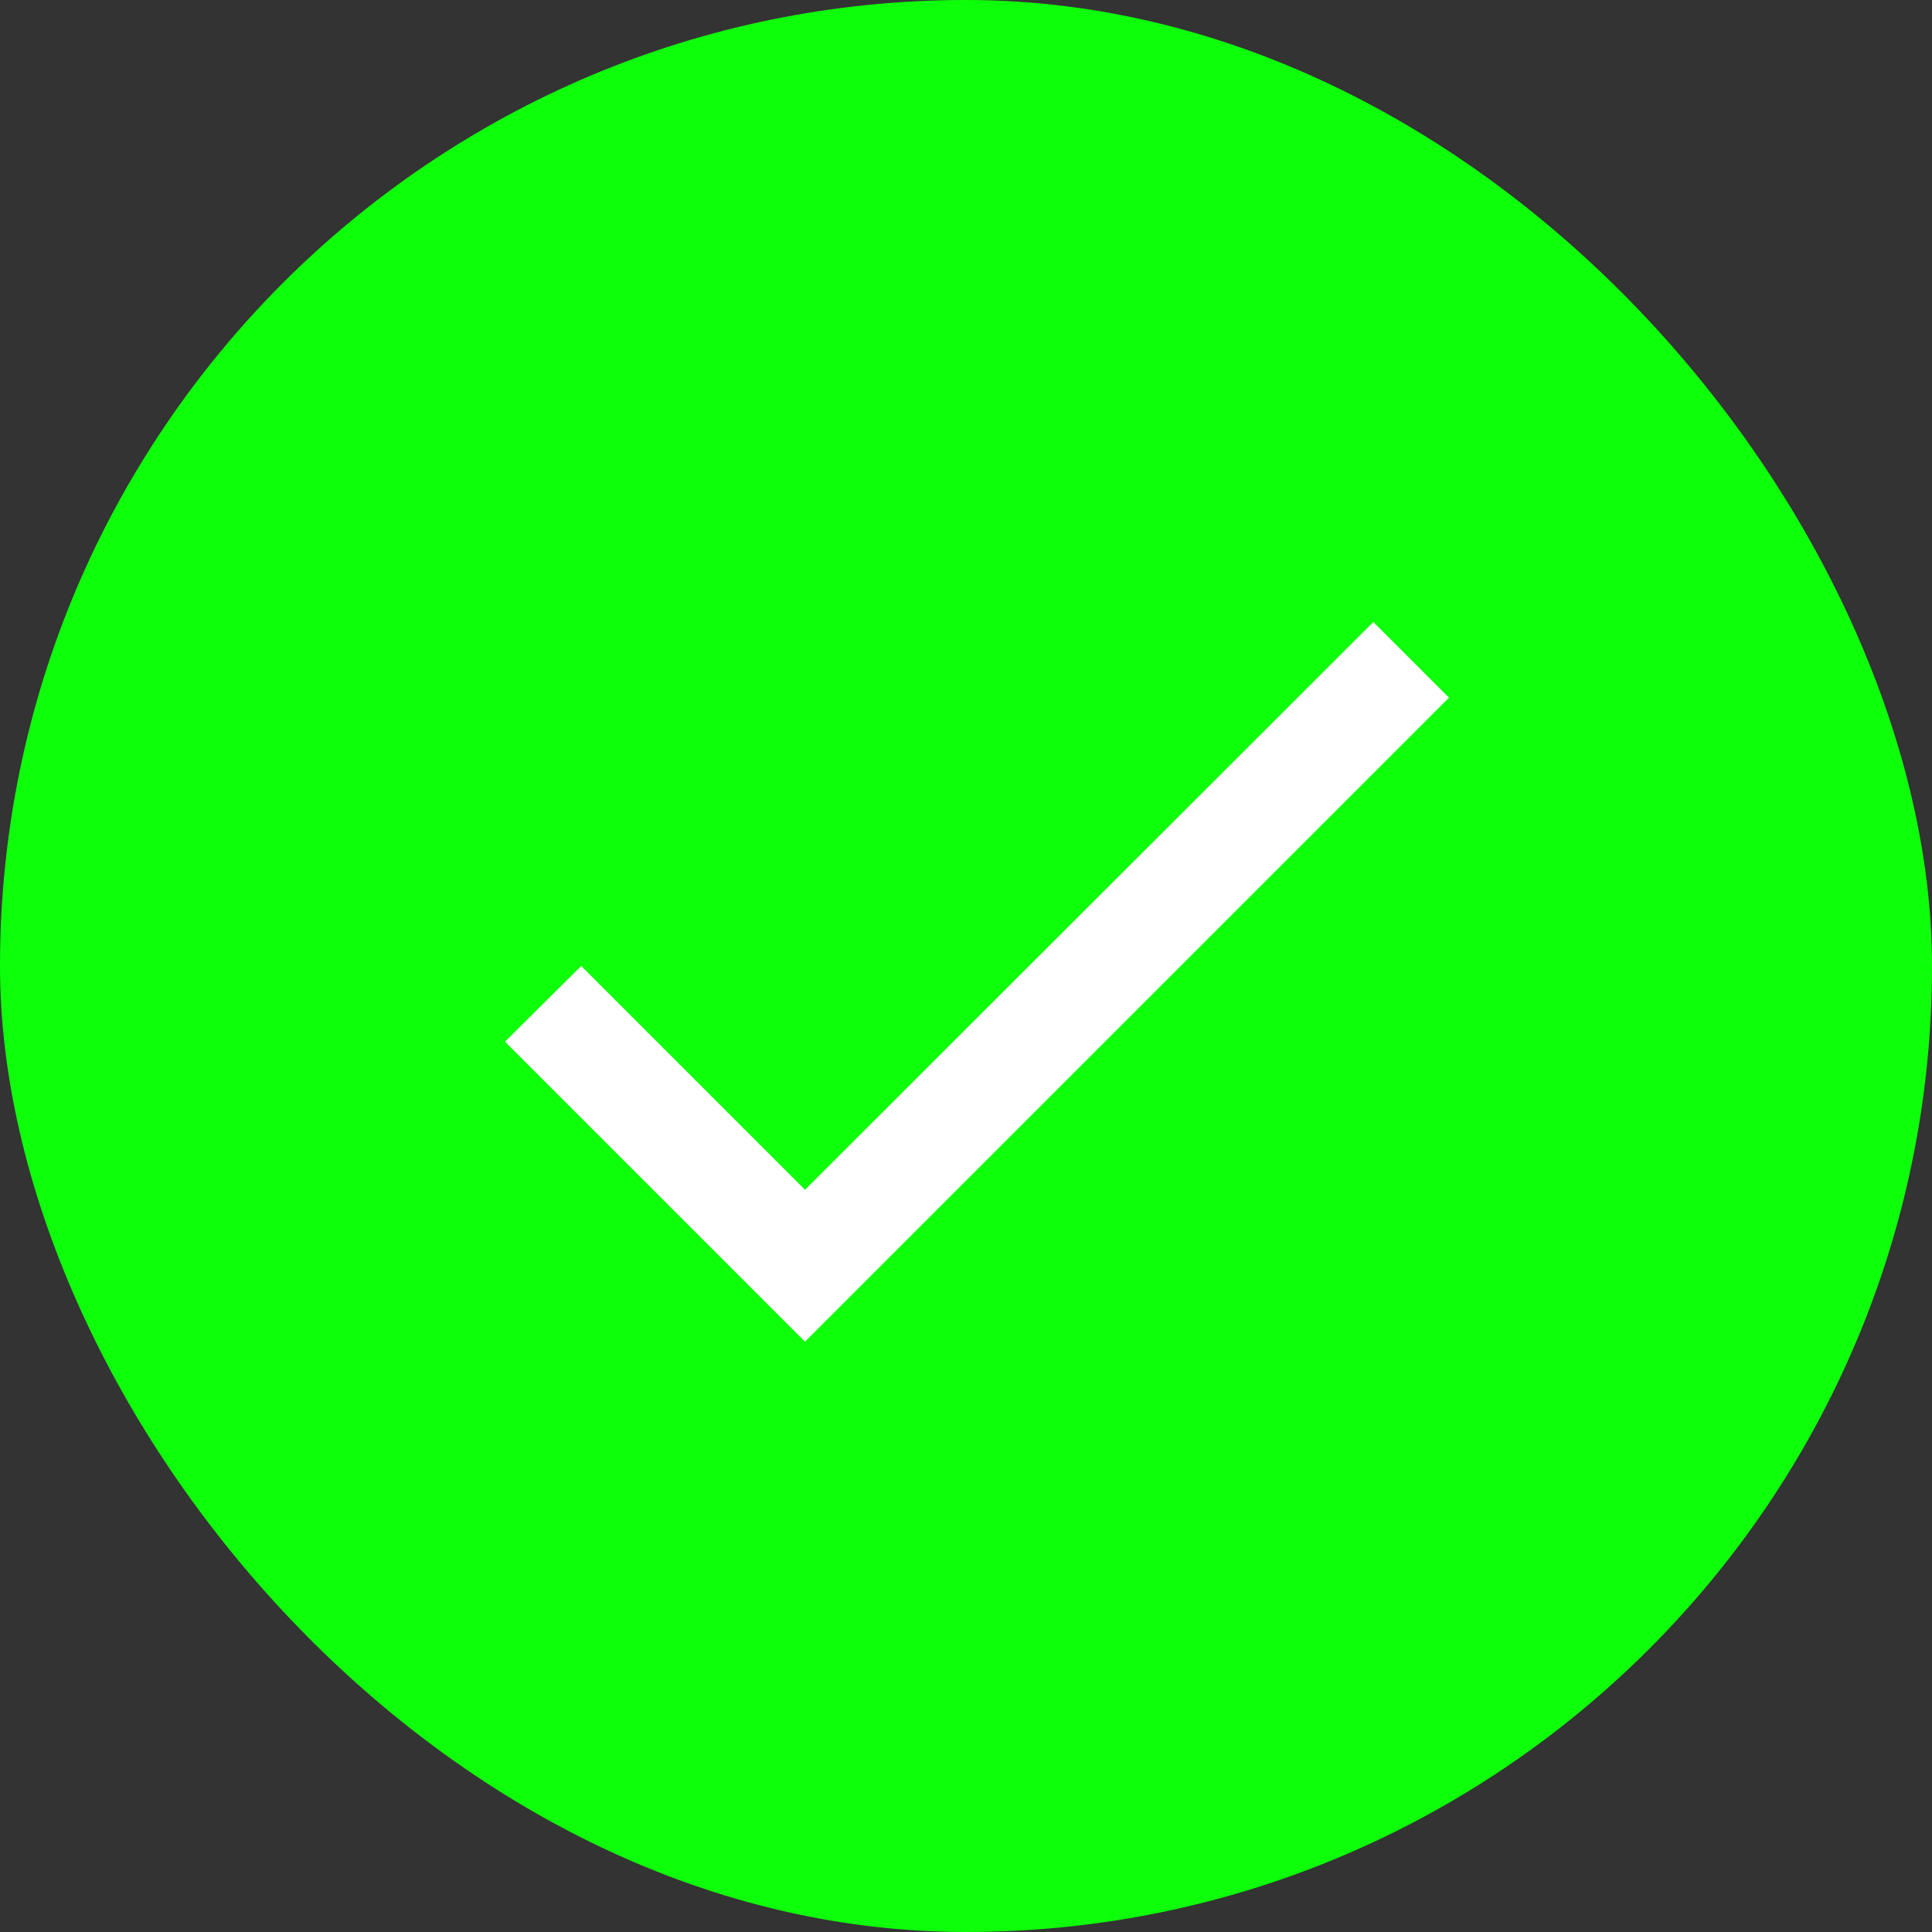 <svg width="54" height="54" viewBox="0 0 54 54" fill="none" xmlns="http://www.w3.org/2000/svg">
<rect x="0" y="0" width="54" height="54" fill="#333333" stroke="none"/>
<rect width="54" height="54" rx="27" fill="#0EFF0A"/>
<path d="M22.5 33.255L16.245 27L14.115 29.115L22.5 37.5L40.5 19.5L38.385 17.385L22.5 33.255Z" fill="white"/>
</svg>
